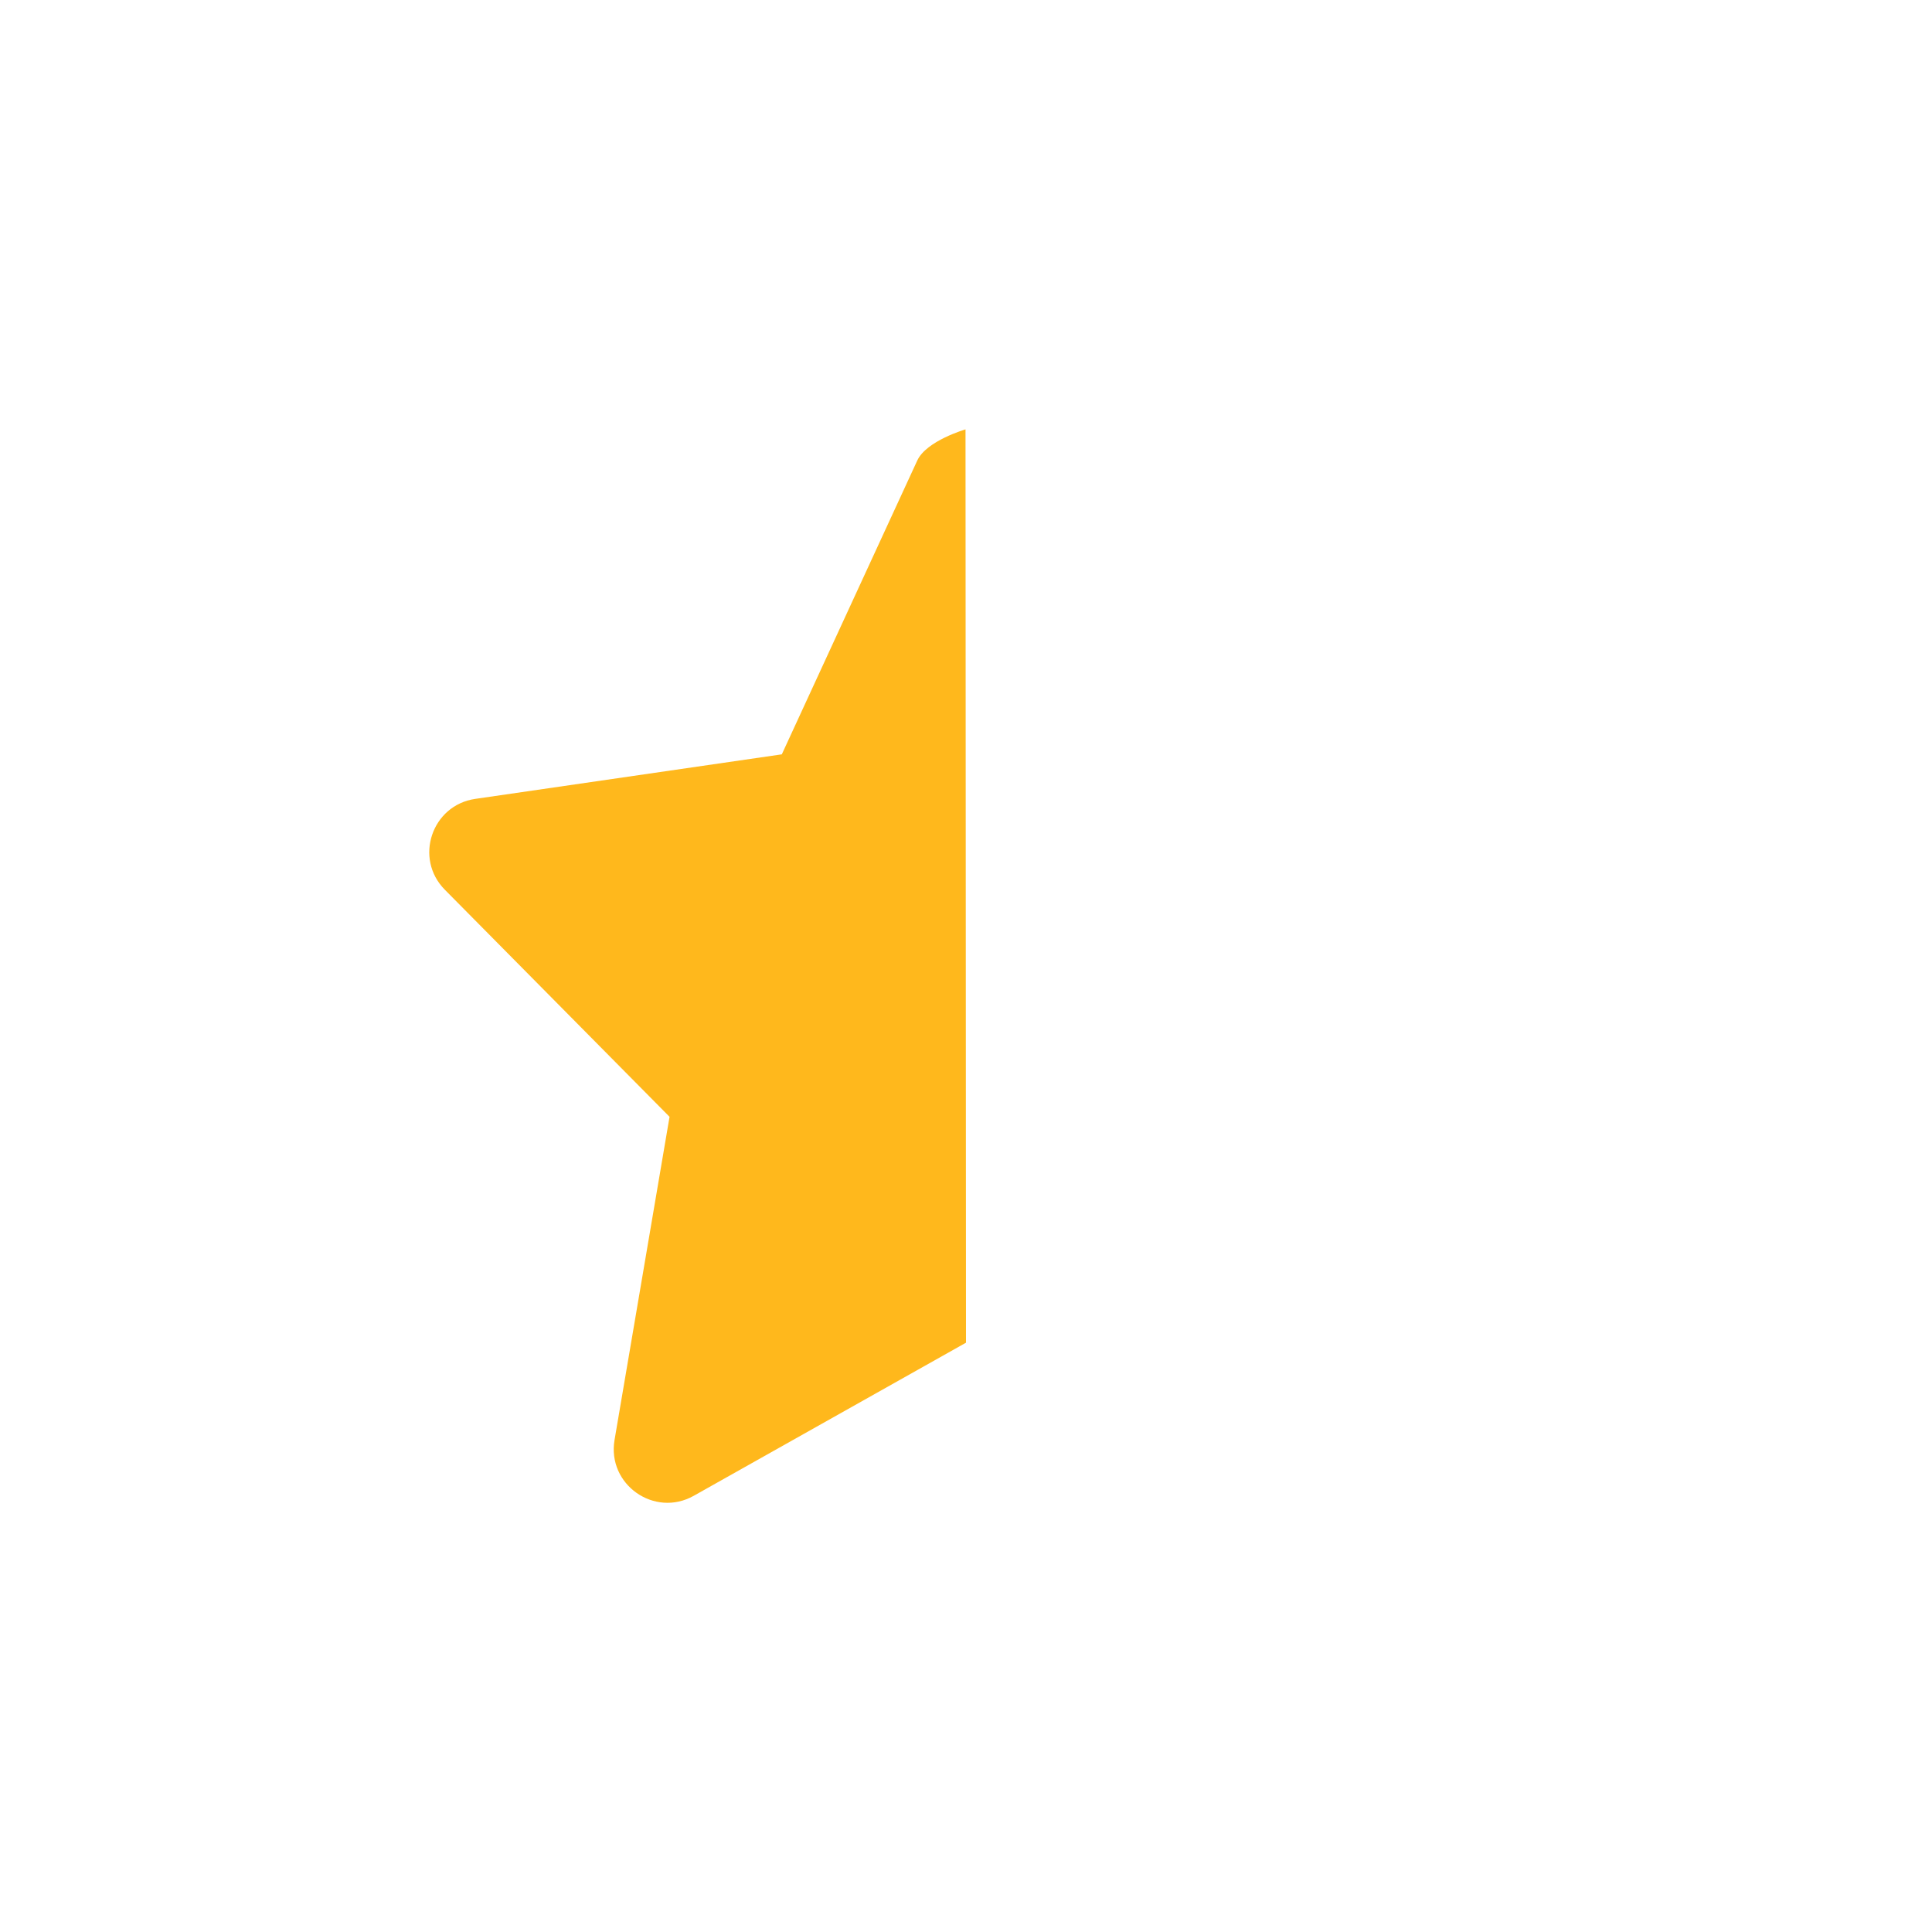 <svg width="36" height="36" viewBox="0 0 36 36" fill="none" xmlns="http://www.w3.org/2000/svg">
<path d="M14.568 14.056L17.092 8.581C17.262 8.212 17.991 8.001 17.991 8.001L18 25.019L12.927 27.872C12.194 28.284 11.31 27.662 11.451 26.832L12.476 20.81L8.289 16.579C7.712 15.996 8.044 15.004 8.856 14.886L14.568 14.056Z" fill="#FFB81C"/>
</svg>
